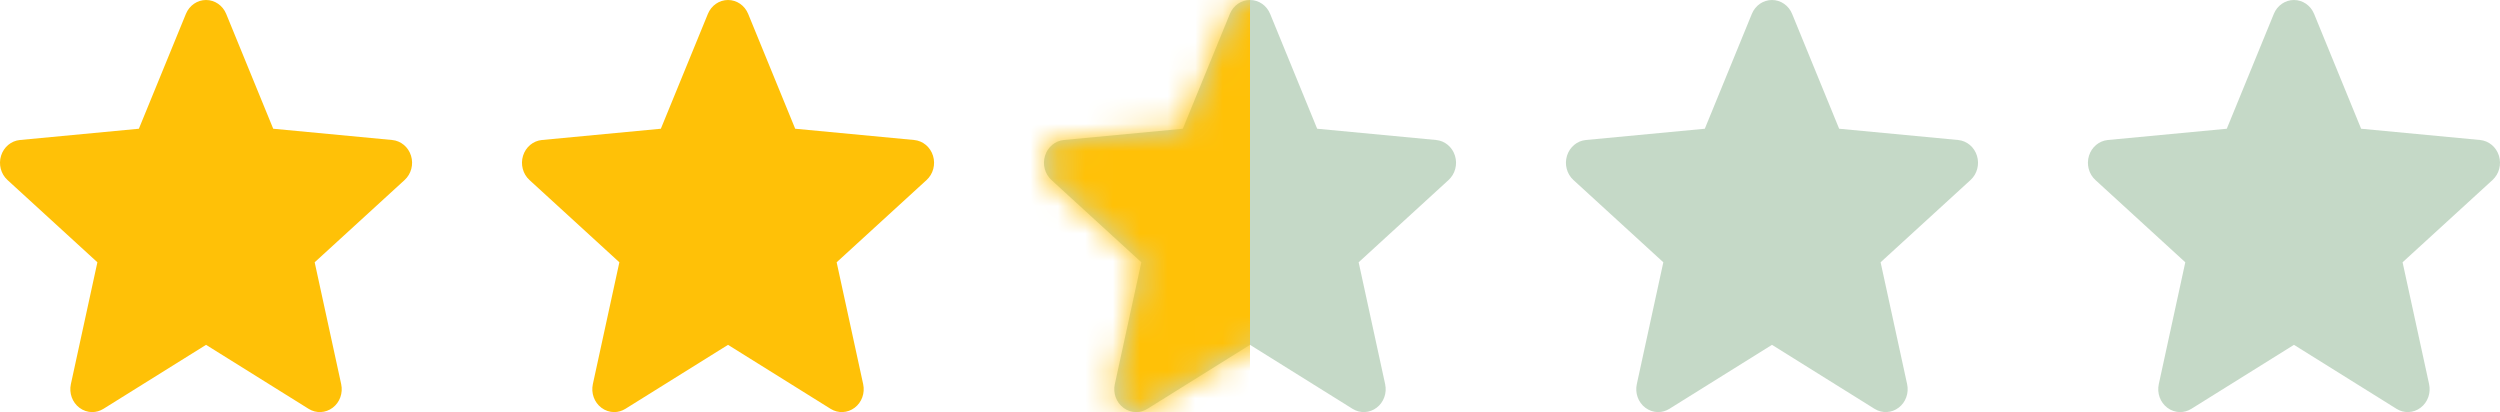 <svg width="91" height="15" viewBox="0 0 91 15" fill="none" xmlns="http://www.w3.org/2000/svg">
<path d="M52.961 5.668C52.863 5.351 52.593 5.126 52.275 5.096L47.945 4.686L46.233 0.505C46.107 0.198 45.819 0 45.5 0C45.181 0 44.893 0.198 44.767 0.506L43.055 4.686L38.725 5.096C38.407 5.127 38.138 5.351 38.039 5.668C37.941 5.985 38.032 6.333 38.272 6.552L41.545 9.547L40.58 13.982C40.509 14.309 40.631 14.646 40.89 14.841C41.029 14.947 41.192 15 41.357 15C41.499 15 41.639 14.96 41.766 14.881L45.5 12.552L49.233 14.881C49.506 15.053 49.851 15.037 50.109 14.841C50.369 14.645 50.49 14.308 50.419 13.982L49.455 9.547L52.727 6.553C52.968 6.333 53.06 5.986 52.961 5.668Z" fill="#3C8143" fill-opacity="0.3"/>
<mask id="mask0" style="mask-type:alpha" maskUnits="userSpaceOnUse" x="38" y="0" width="15" height="15">
<path d="M52.961 5.668C52.863 5.351 52.593 5.126 52.275 5.096L47.945 4.686L46.233 0.505C46.107 0.198 45.819 0 45.5 0C45.181 0 44.893 0.198 44.767 0.506L43.055 4.686L38.725 5.096C38.407 5.127 38.138 5.351 38.039 5.668C37.941 5.985 38.032 6.333 38.272 6.552L41.545 9.547L40.58 13.982C40.509 14.309 40.631 14.646 40.89 14.841C41.029 14.947 41.192 15 41.357 15C41.499 15 41.639 14.96 41.766 14.881L45.5 12.552L49.233 14.881C49.506 15.053 49.851 15.037 50.109 14.841C50.369 14.645 50.49 14.308 50.419 13.982L49.455 9.547L52.727 6.553C52.968 6.333 53.06 5.986 52.961 5.668Z" fill="#FFC107"/>
</mask>
<g mask="url(#mask0)">
<rect x="37.5" width="8" height="15" fill="#FFC107"/>
</g>
<path d="M14.961 5.668C14.863 5.351 14.593 5.126 14.274 5.096L9.945 4.686L8.233 0.505C8.107 0.198 7.819 0 7.5 0C7.181 0 6.893 0.198 6.767 0.506L5.055 4.686L0.725 5.096C0.407 5.127 0.138 5.351 0.039 5.668C-0.06 5.985 0.032 6.333 0.272 6.552L3.545 9.547L2.58 13.982C2.509 14.309 2.631 14.646 2.89 14.841C3.029 14.947 3.192 15 3.357 15C3.499 15 3.639 14.96 3.766 14.881L7.5 12.552L11.233 14.881C11.506 15.053 11.851 15.037 12.11 14.841C12.369 14.645 12.49 14.308 12.419 13.982L11.454 9.547L14.727 6.553C14.968 6.333 15.06 5.986 14.961 5.668Z" fill="#FFC107"/>
<path d="M33.961 5.668C33.863 5.351 33.593 5.126 33.275 5.096L28.945 4.686L27.233 0.505C27.107 0.198 26.82 0 26.5 0C26.181 0 25.893 0.198 25.767 0.506L24.055 4.686L19.725 5.096C19.407 5.127 19.138 5.351 19.039 5.668C18.941 5.985 19.032 6.333 19.272 6.552L22.545 9.547L21.58 13.982C21.509 14.309 21.631 14.646 21.89 14.841C22.029 14.947 22.192 15 22.357 15C22.499 15 22.639 14.96 22.765 14.881L26.5 12.552L30.233 14.881C30.506 15.053 30.851 15.037 31.11 14.841C31.369 14.645 31.49 14.308 31.419 13.982L30.454 9.547L33.727 6.553C33.968 6.333 34.06 5.986 33.961 5.668Z" fill="#FFC107"/>
<path d="M71.961 5.668C71.863 5.351 71.593 5.126 71.275 5.096L66.945 4.686L65.233 0.505C65.107 0.198 64.82 0 64.5 0C64.181 0 63.893 0.198 63.767 0.506L62.055 4.686L57.725 5.096C57.407 5.127 57.138 5.351 57.039 5.668C56.941 5.985 57.032 6.333 57.272 6.552L60.545 9.547L59.58 13.982C59.509 14.309 59.631 14.646 59.89 14.841C60.029 14.947 60.192 15 60.357 15C60.499 15 60.639 14.96 60.766 14.881L64.5 12.552L68.233 14.881C68.506 15.053 68.851 15.037 69.109 14.841C69.369 14.645 69.49 14.308 69.419 13.982L68.454 9.547L71.727 6.553C71.968 6.333 72.06 5.986 71.961 5.668Z" fill="#3C8143" fill-opacity="0.3"/>
<path d="M90.961 5.668C90.863 5.351 90.593 5.126 90.275 5.096L85.945 4.686L84.233 0.505C84.107 0.198 83.82 0 83.5 0C83.181 0 82.893 0.198 82.767 0.506L81.055 4.686L76.725 5.096C76.407 5.127 76.138 5.351 76.039 5.668C75.941 5.985 76.032 6.333 76.272 6.552L79.545 9.547L78.58 13.982C78.509 14.309 78.631 14.646 78.89 14.841C79.029 14.947 79.192 15 79.357 15C79.499 15 79.639 14.96 79.766 14.881L83.5 12.552L87.233 14.881C87.506 15.053 87.851 15.037 88.109 14.841C88.369 14.645 88.49 14.308 88.419 13.982L87.454 9.547L90.727 6.553C90.968 6.333 91.06 5.986 90.961 5.668Z" fill="#3C8143" fill-opacity="0.3"/>
</svg>
